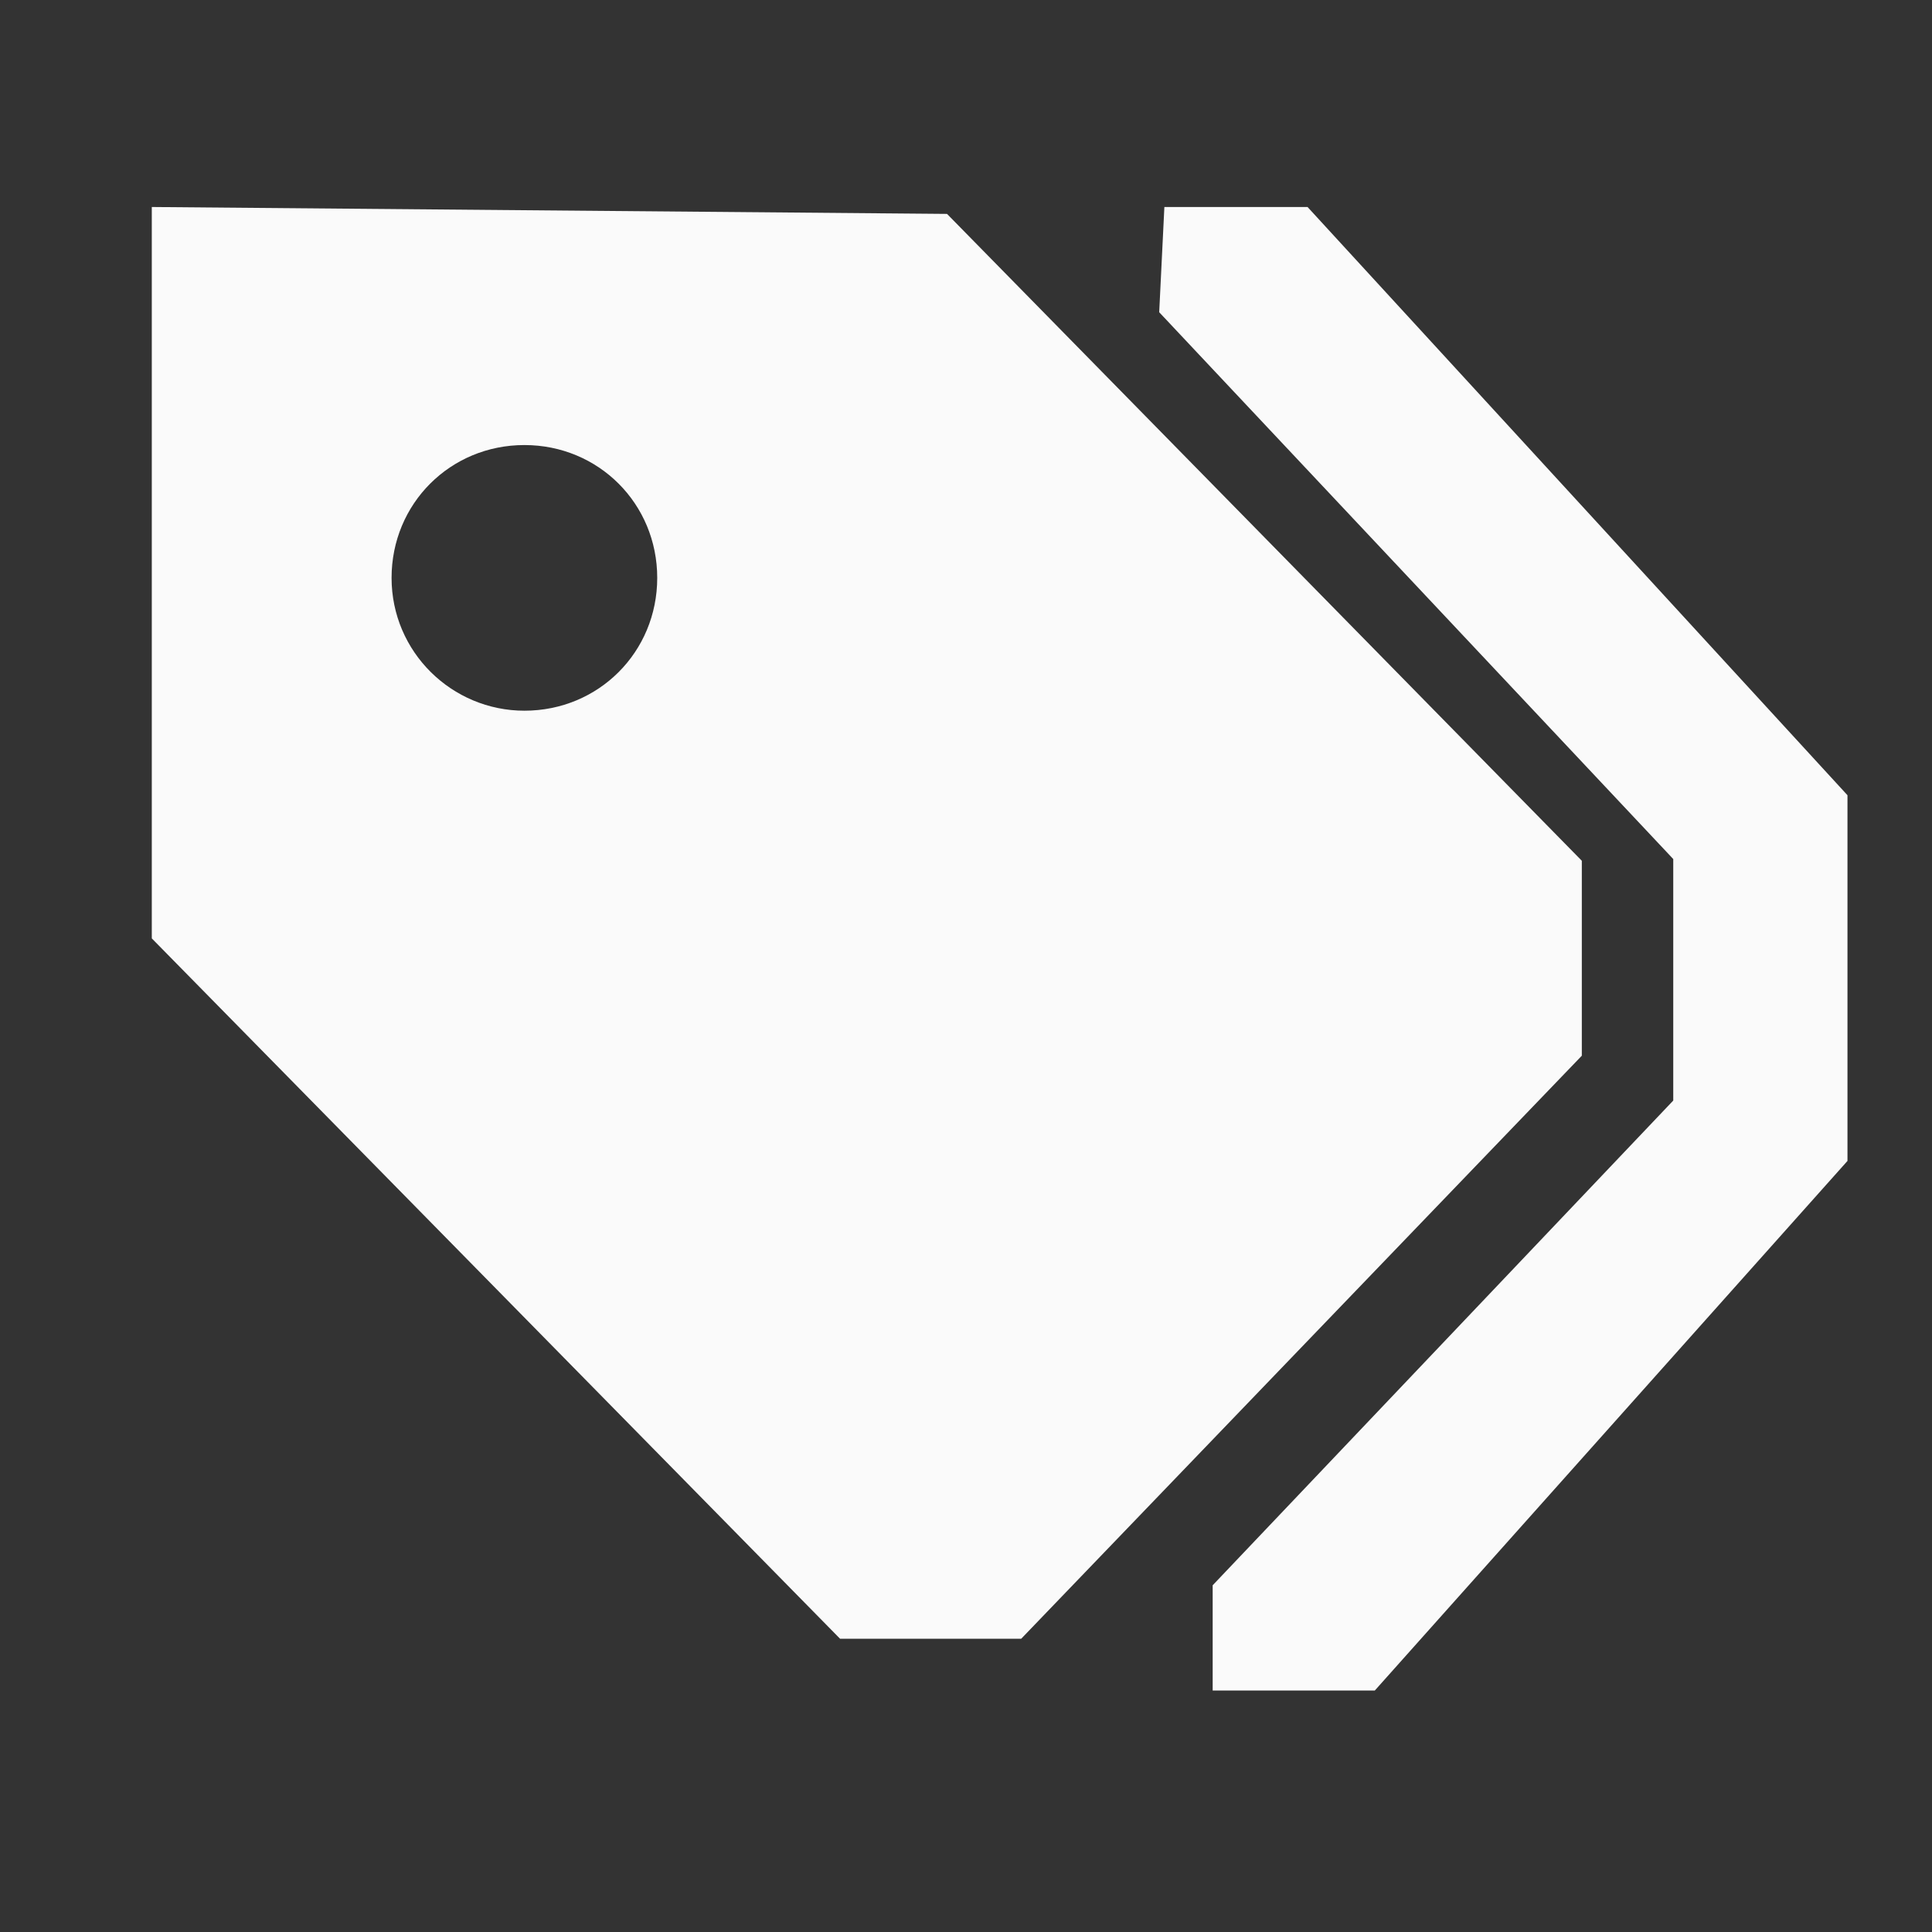 <?xml version="1.0" encoding="UTF-8"?>
<svg xmlns="http://www.w3.org/2000/svg" version="1.1" viewBox="0 0 112 112" fill="#FAFAFA"> 
  <rect x="0" y="0" width="112" height="112" fill="#333333" stroke="none"/> 
  <!-- Generator: Adobe Illustrator 28.6.0, SVG Export Plug-In . SVG Version: 1.2.0 Build 709)  -->
  <g>
    <g id="Layer_1">
      <polygon points="67.5 12 67.2 18.1 97 49.8 97 63.8 70.3 91.9 70.3 98 79.7 98 107.1 67.3 107.1 46.1 75.8 12 67.5 12"/>
      <path d="M54.9,12.4l-46.1-.4v42.4l39.9,40.6h10.5l32.5-33.8v-11.3L54.9,12.4ZM30.4,41.2c-4.2,0-7.7-3.4-7.7-7.7s3.4-7.7,7.7-7.7,7.7,3.4,7.7,7.7-3.4,7.7-7.7,7.7Z"/>
    </g>
  </g>
</svg>